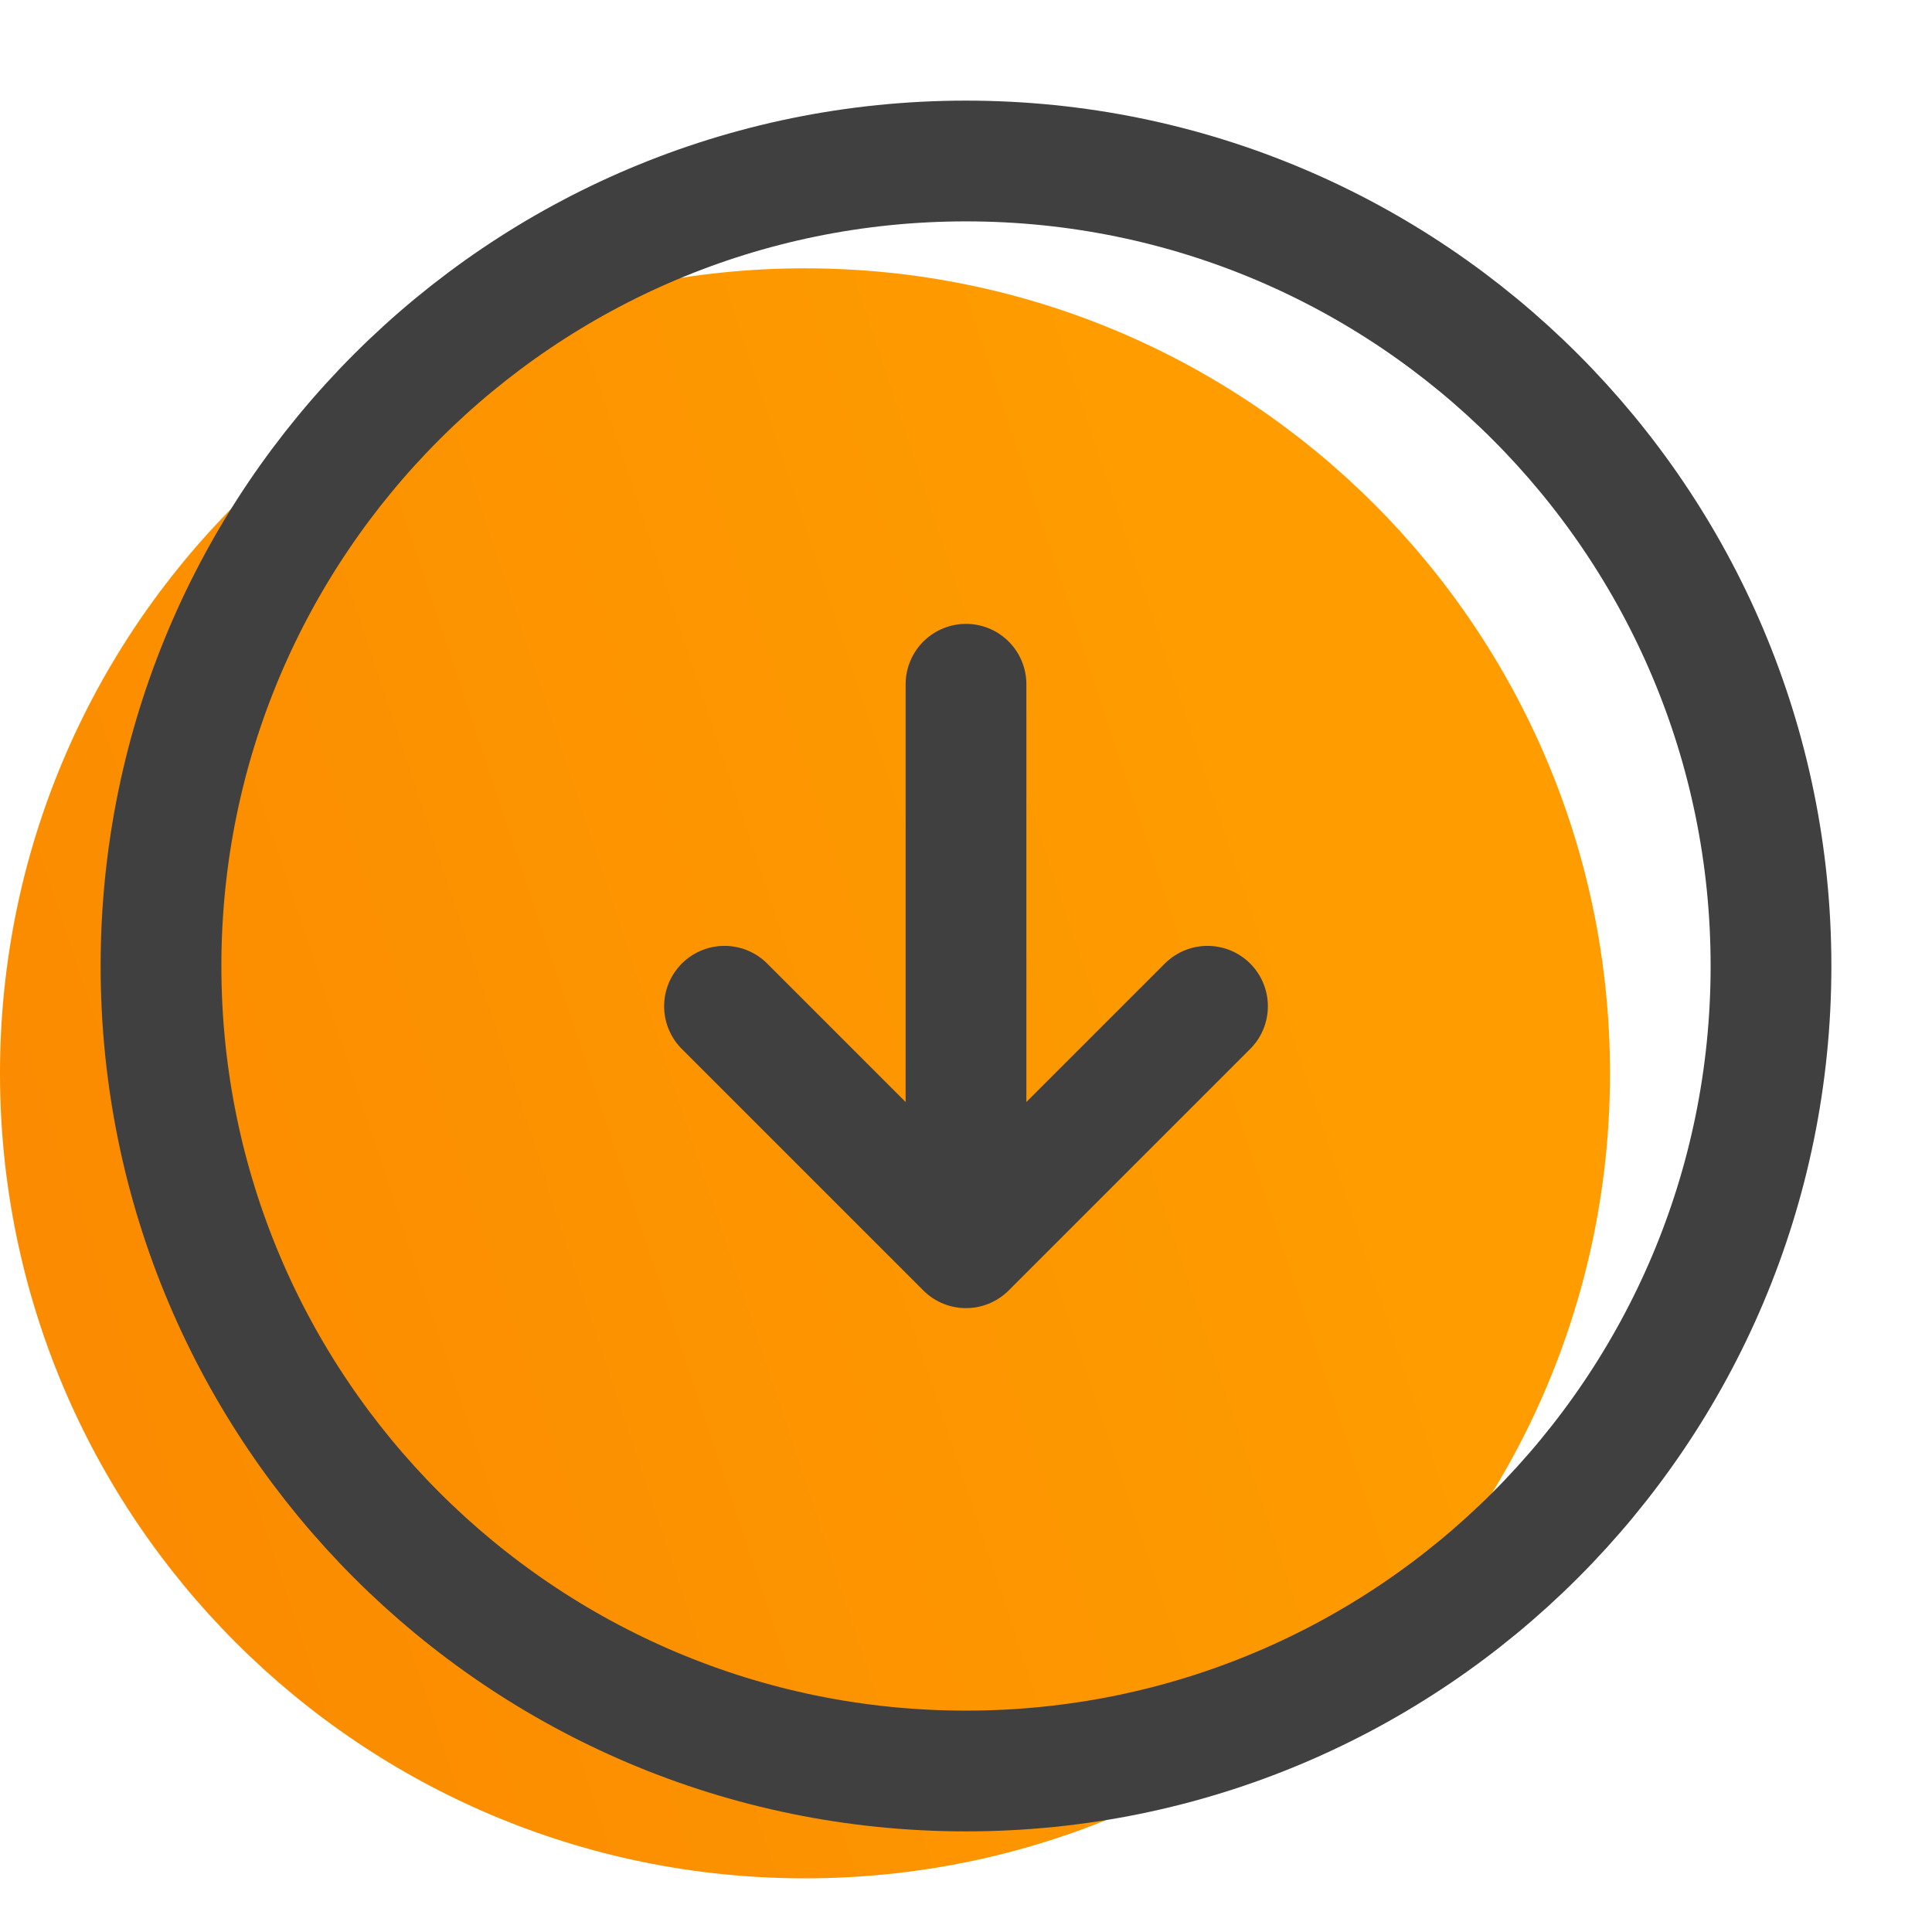 <svg width="36" height="36" fill="none" xmlns="http://www.w3.org/2000/svg"><path d="M15 35c8.284 0 15-6.716 15-15 0-8.284-6.716-15-15-15C6.716 5 0 11.716 0 20c0 8.284 6.716 15 15 15z" fill="url(#paint0_linear_257_519)"/><path d="M18 33c8.284 0 15-6.716 15-15 0-8.284-6.716-15-15-15C9.716 3 3 9.716 3 18c0 8.284 6.716 15 15 15zm0-20.25v9" stroke="#404040" stroke-width="2.25" stroke-linecap="round" stroke-linejoin="round"/><path d="M13.5 18.75l4.5 4.5 4.5-4.5" stroke="#404040" stroke-width="2.25" stroke-linecap="round" stroke-linejoin="round"/><defs><linearGradient id="paint0_linear_257_519" x1="20.802" y1="7.218" x2="-47.172" y2="29.848" gradientUnits="userSpaceOnUse"><stop stop-color="#FE9C00"/><stop offset="1" stop-color="#F56900"/></linearGradient></defs></svg>